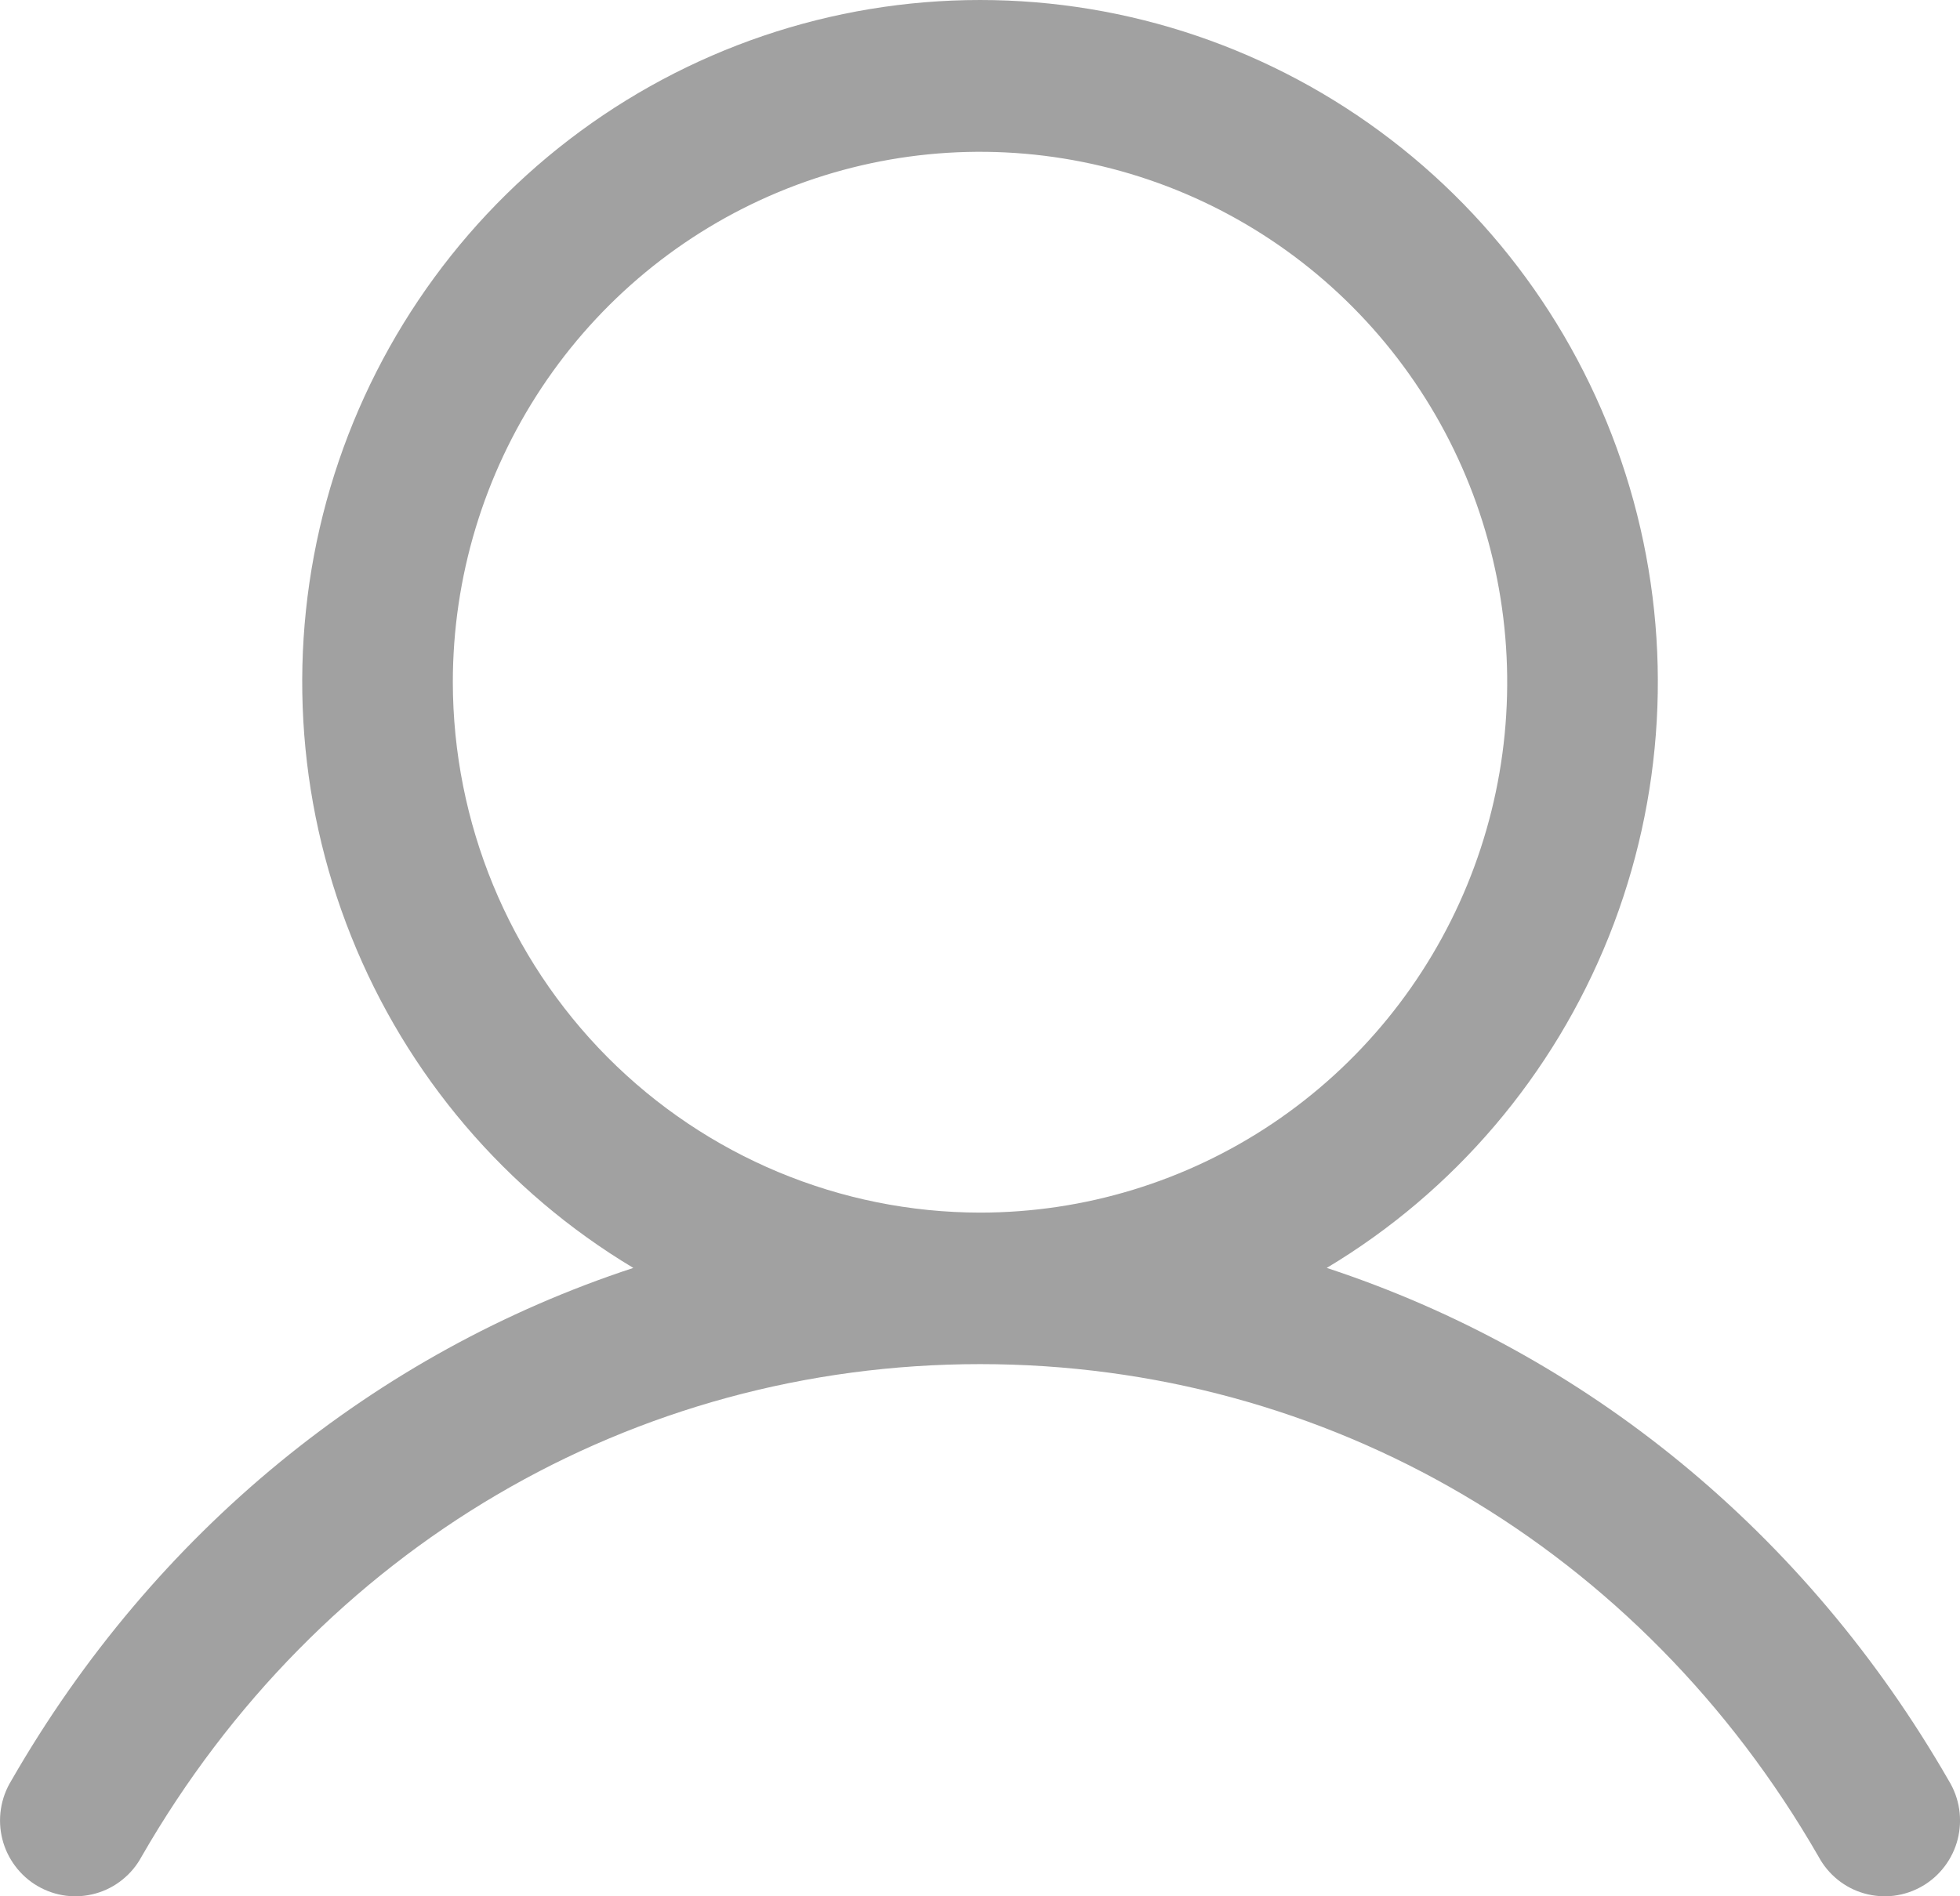 <svg width="31" height="30" viewBox="0 0 31 30" fill="none" xmlns="http://www.w3.org/2000/svg">
<path d="M30.825 28.175C28.557 24.229 25.063 21.4 20.984 20.059C23.002 18.851 24.569 17.009 25.446 14.817C26.322 12.626 26.46 10.205 25.837 7.927C25.214 5.649 23.866 3.64 21.998 2.208C20.131 0.776 17.848 0 15.501 0C13.153 0 10.87 0.776 9.003 2.208C7.136 3.64 5.787 5.649 5.164 7.927C4.541 10.205 4.679 12.626 5.556 14.817C6.432 17.009 8 18.851 10.017 20.059C5.939 21.399 2.444 24.228 0.176 28.175C0.093 28.311 0.038 28.463 0.014 28.621C-0.01 28.779 -0.002 28.941 0.037 29.096C0.076 29.251 0.146 29.397 0.242 29.524C0.338 29.652 0.458 29.759 0.596 29.839C0.734 29.919 0.886 29.971 1.044 29.991C1.202 30.011 1.362 29.998 1.515 29.955C1.668 29.912 1.811 29.838 1.935 29.738C2.06 29.638 2.163 29.514 2.239 29.373C5.044 24.494 10.002 21.581 15.501 21.581C20.999 21.581 25.957 24.494 28.763 29.373C28.839 29.514 28.942 29.638 29.066 29.738C29.19 29.838 29.333 29.912 29.486 29.955C29.639 29.998 29.8 30.011 29.957 29.991C30.115 29.971 30.267 29.919 30.405 29.839C30.543 29.759 30.663 29.652 30.759 29.524C30.855 29.397 30.925 29.251 30.964 29.096C31.003 28.941 31.011 28.779 30.987 28.621C30.963 28.463 30.908 28.311 30.825 28.175ZM7.162 10.793C7.162 9.133 7.652 7.511 8.568 6.131C9.484 4.751 10.786 3.675 12.31 3.04C13.833 2.405 15.51 2.239 17.127 2.563C18.745 2.887 20.23 3.686 21.396 4.859C22.563 6.033 23.357 7.528 23.678 9.156C24 10.784 23.835 12.471 23.204 14.004C22.573 15.537 21.504 16.848 20.133 17.77C18.762 18.692 17.15 19.184 15.501 19.184C13.29 19.182 11.171 18.297 9.607 16.724C8.044 15.15 7.165 13.018 7.162 10.793Z" fill="#A1A1A1"/>
</svg>
